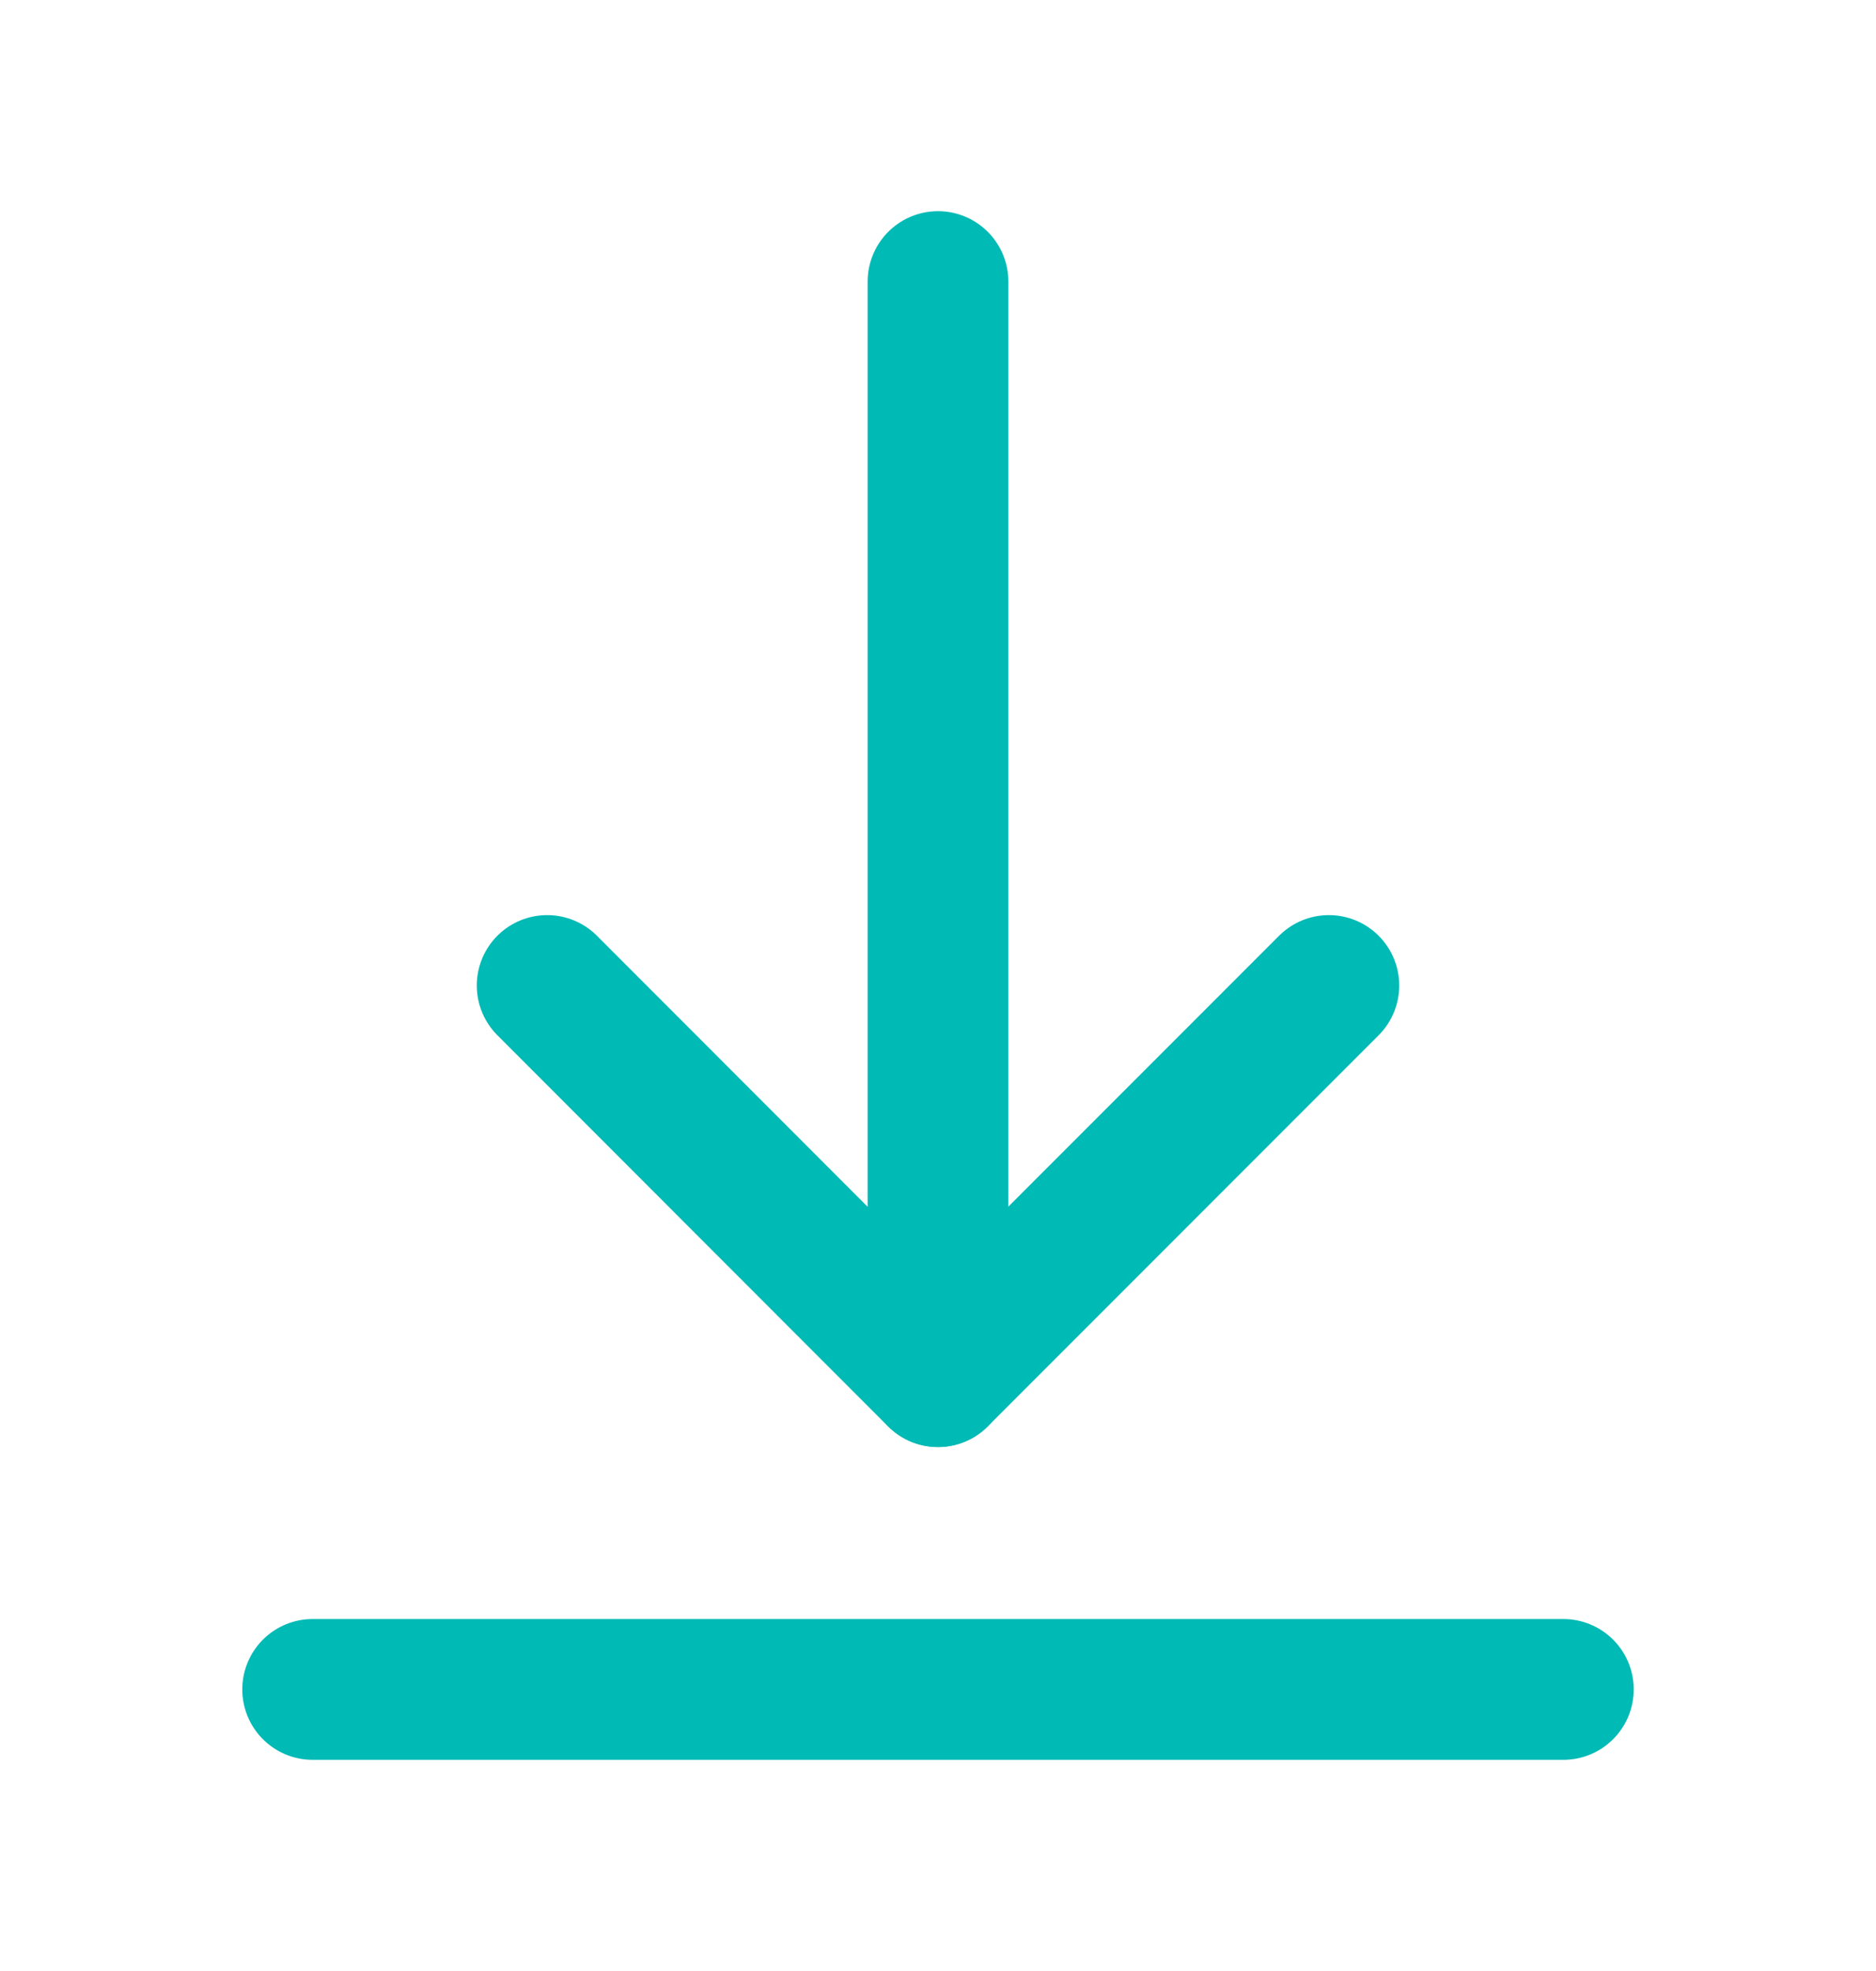 <svg width="20" height="21" viewBox="0 0 20 21" fill="none" xmlns="http://www.w3.org/2000/svg">
<path d="M10 14.667V3" stroke="#00BAB5" stroke-width="1.5" stroke-linecap="round" stroke-linejoin="round"/>
<path d="M16.667 18H3.333" stroke="#00BAB5" stroke-width="1.5" stroke-linecap="round" stroke-linejoin="round"/>
<path d="M14.167 10.5L9.999 14.668L5.833 10.5" stroke="#00BAB5" stroke-width="1.5" stroke-linecap="round" stroke-linejoin="round"/>
</svg>
